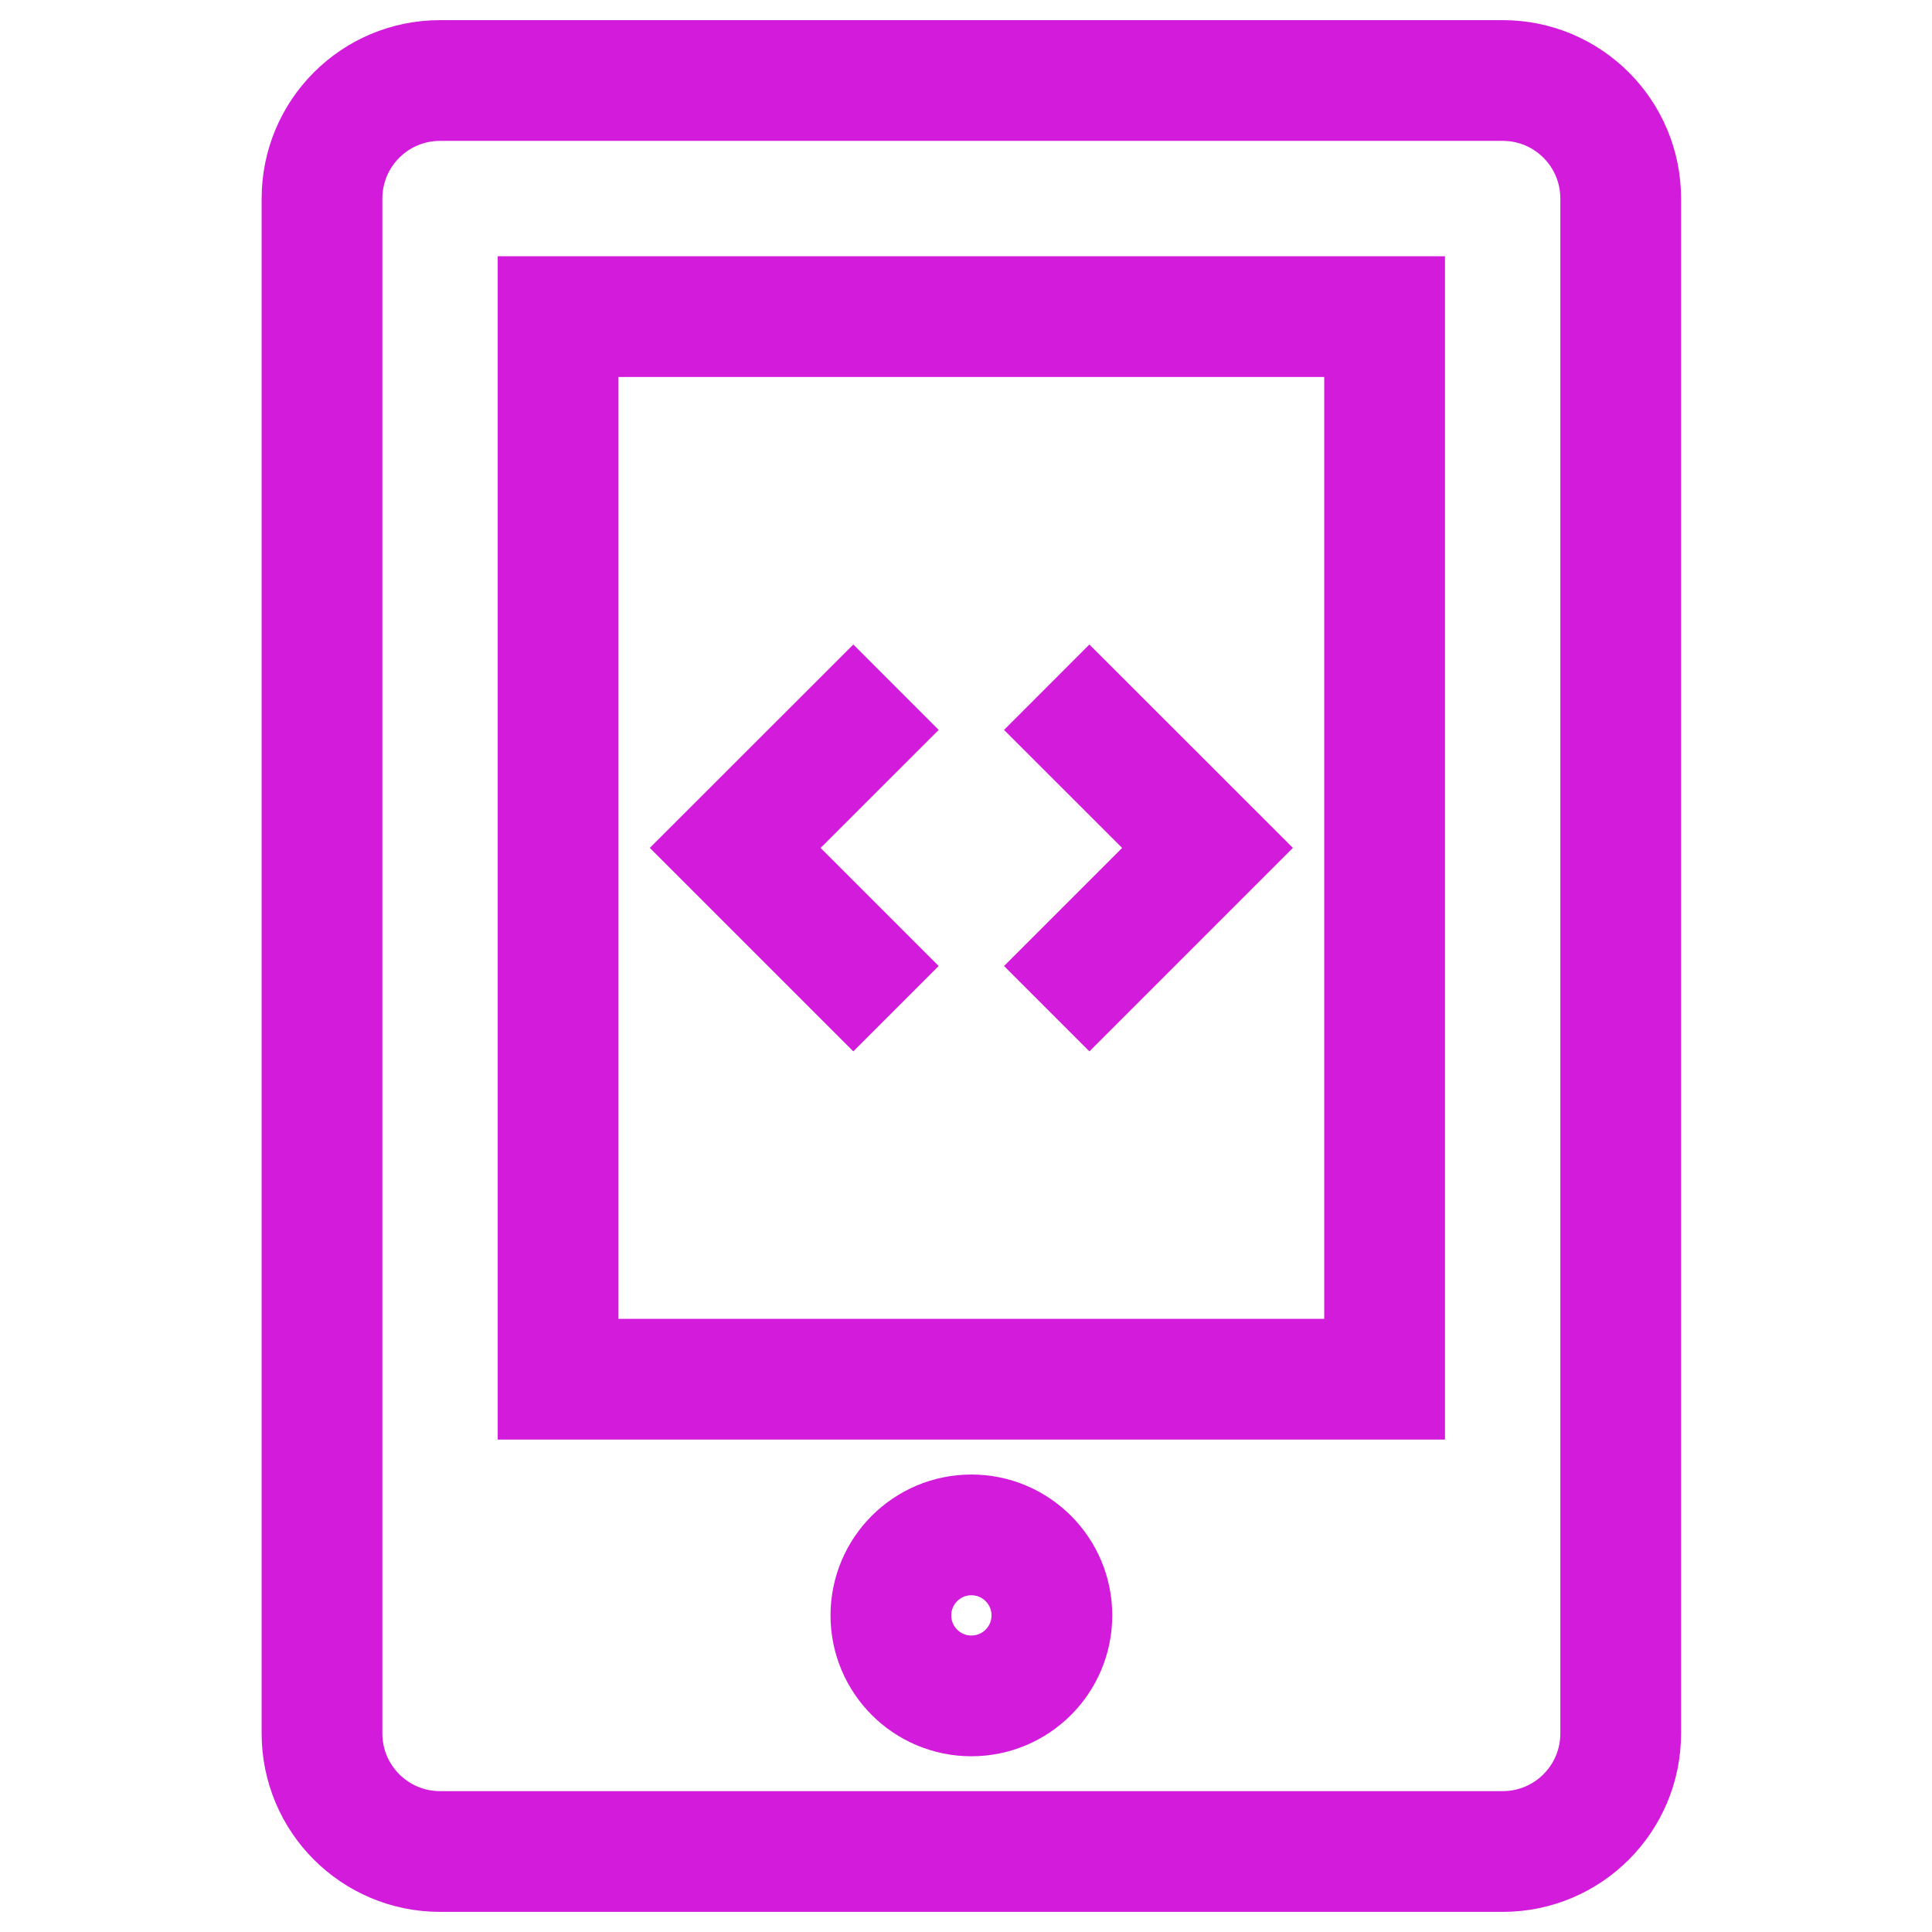 <?xml version="1.0" encoding="UTF-8"?>
<svg width="24px" height="24px" viewBox="0 0 24 24" version="1.1" xmlns="http://www.w3.org/2000/svg" xmlns:xlink="http://www.w3.org/1999/xlink">
    <!-- Generator: Sketch 57.1 (83088) - https://sketch.com -->
    <title>05 Icons/Categories/Mobile_Dev@1x</title>
    <desc>Created with Sketch.</desc>
    <g id="05-Icons/Categories/Mobile_Dev" stroke="none" stroke-width="1" fill="none" fill-rule="evenodd" stroke-linecap="square">
        <g id="mobile-dev" transform="translate(4, 1)" stroke="#D31BDB" stroke-width="1.5">
            <path d="M14.667,22 L1.467,22 C0.656,22 0,21.344 0,20.533 L0,1.467 C0,0.656 0.656,0 1.467,0 L14.667,0 C15.477,0 16.133,0.656 16.133,1.467 L16.133,20.533 C16.133,21.344 15.477,22 14.667,22 Z" id="Path"></path>
            <rect id="Rectangle" x="2.933" y="2.933" width="10.267" height="13.2"></rect>
            <circle id="Oval" cx="8.067" cy="19.067" r="1"></circle>
            <polyline id="Path" points="6.6 8.067 5.133 9.533 6.6 11"></polyline>
            <polyline id="Path" points="9.533 8.067 11 9.533 9.533 11"></polyline>
        </g>
    </g>
</svg>